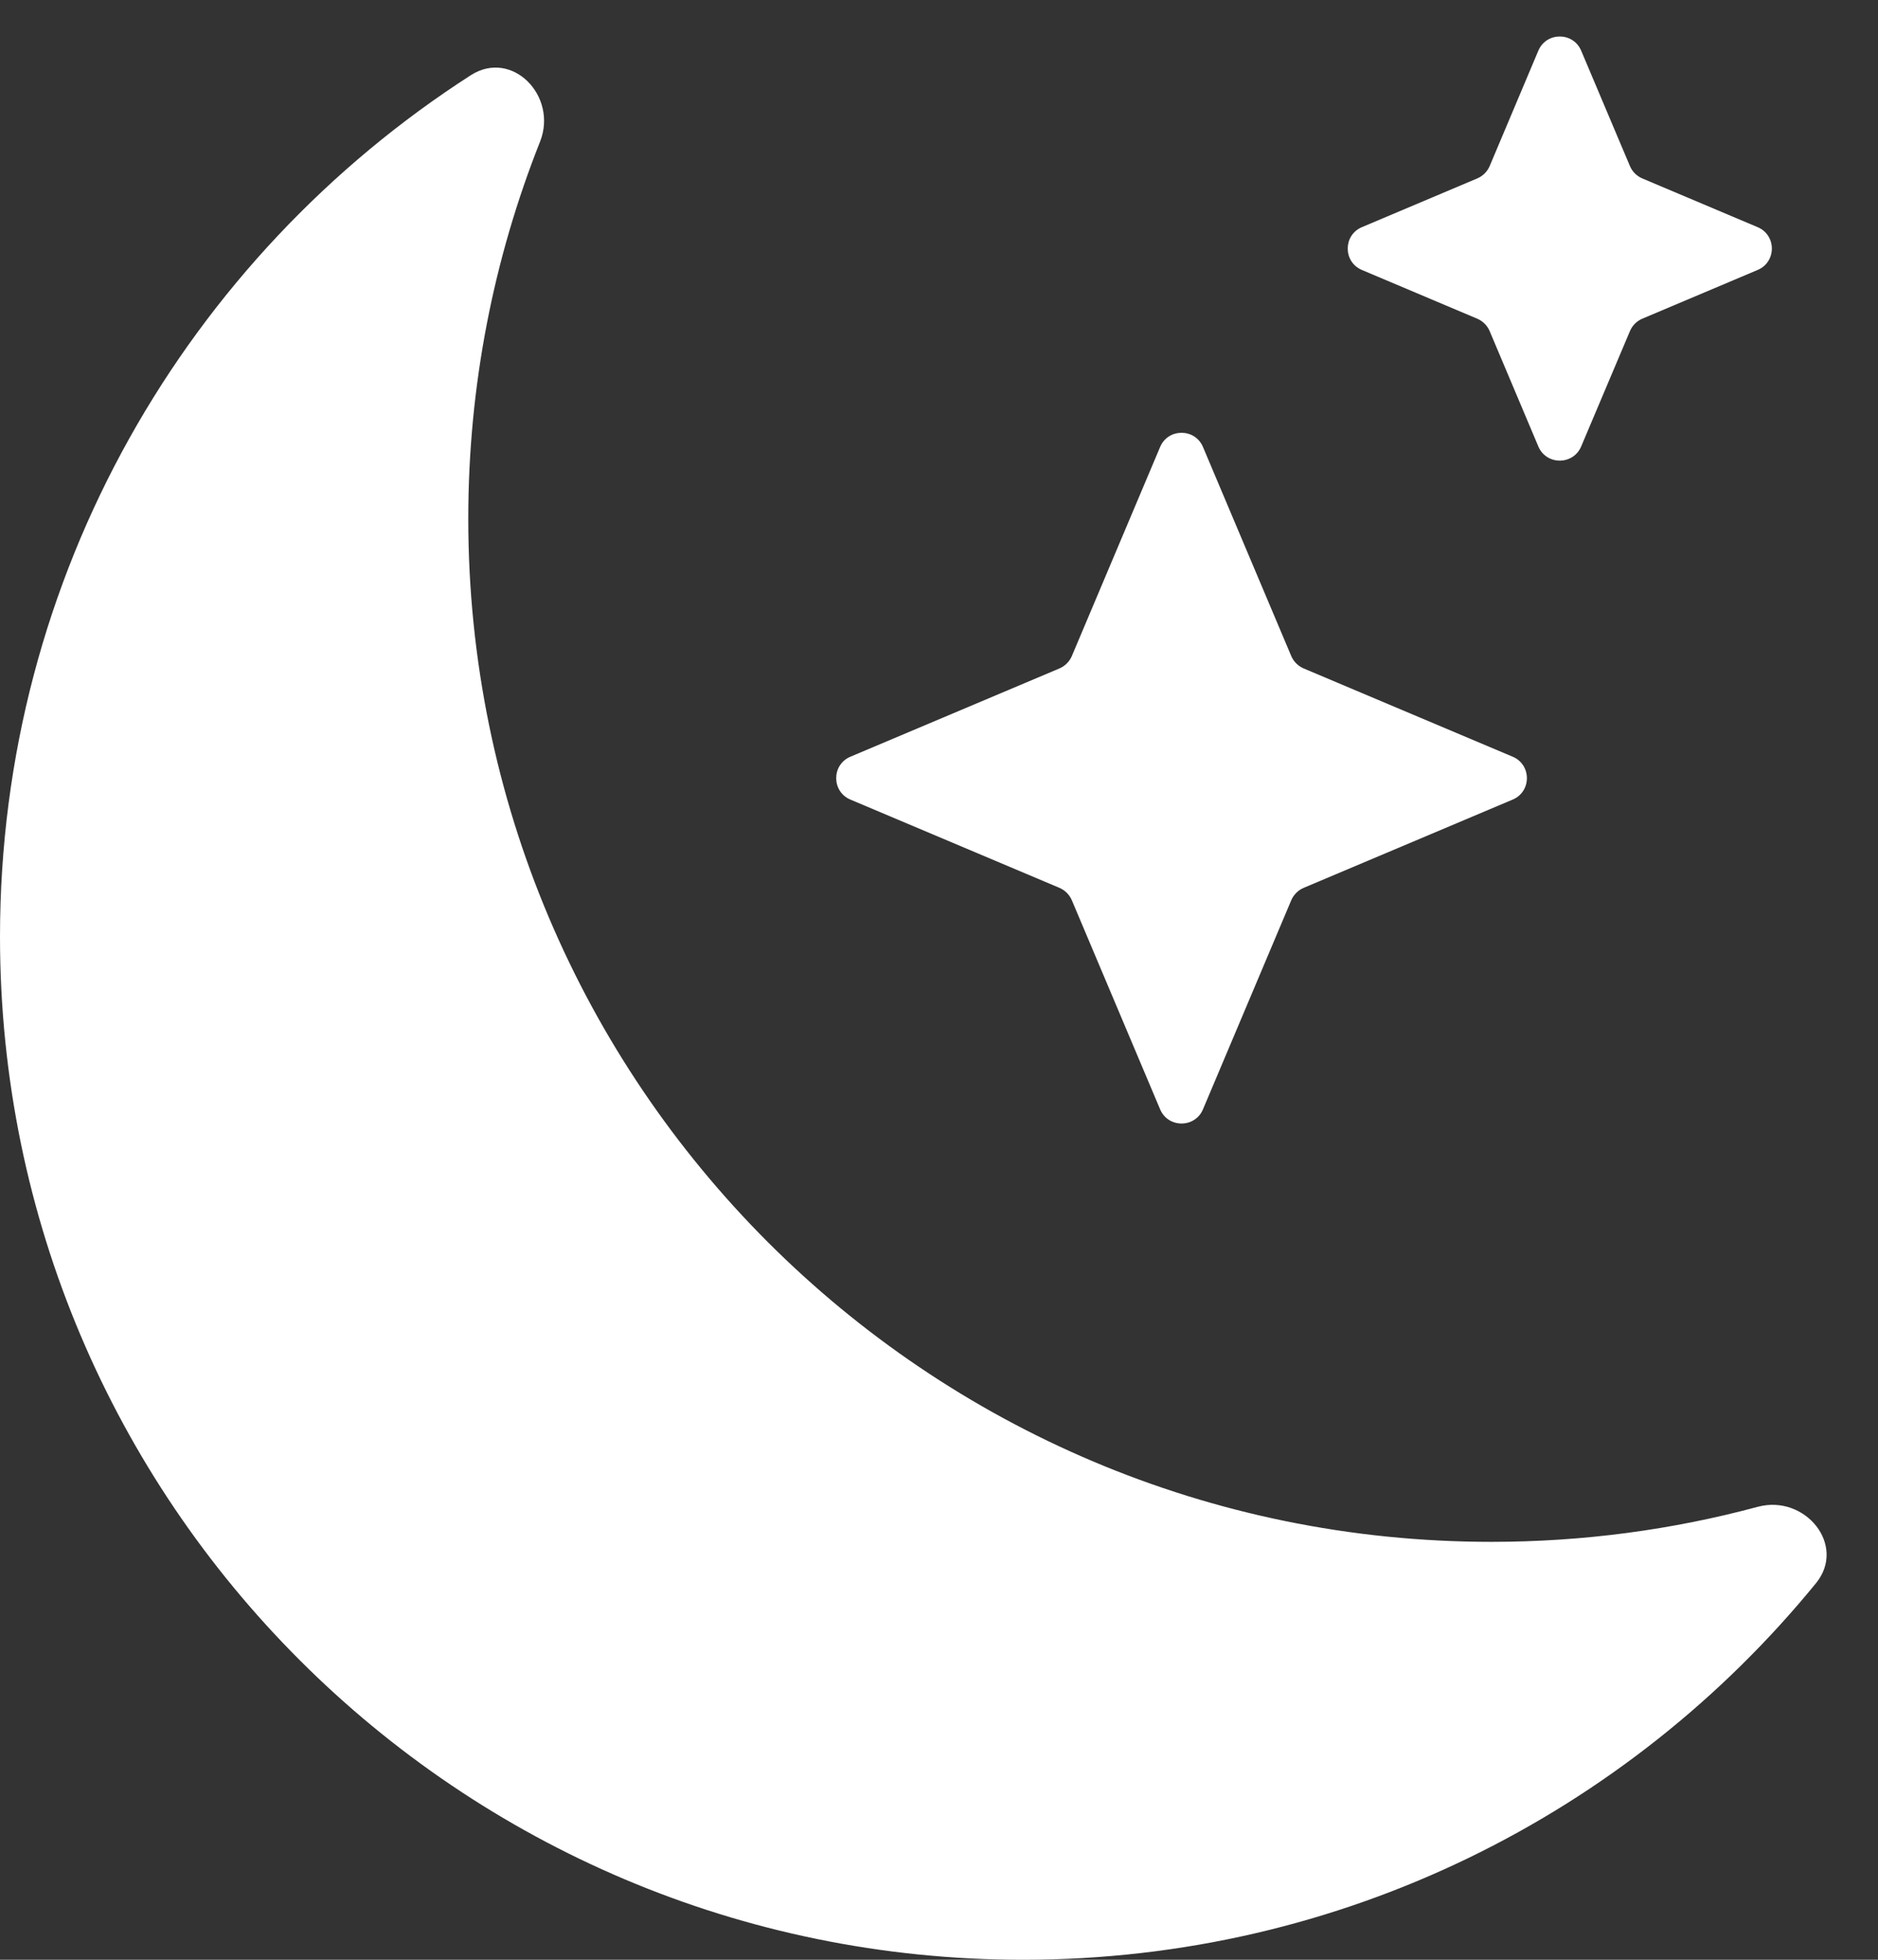 <svg width="23" height="24" viewBox="0 0 23 24" fill="none" xmlns="http://www.w3.org/2000/svg">
<rect x="0" y="0" width="23" height="24" fill="#333333" stroke="none"/>
<path d="M14.208 5.474C14.306 5.242 14.635 5.242 14.733 5.474L15.814 8.034C15.843 8.102 15.898 8.157 15.966 8.186L18.526 9.267C18.758 9.365 18.758 9.694 18.526 9.792L15.966 10.873C15.898 10.902 15.843 10.957 15.814 11.025L14.733 13.585C14.635 13.817 14.306 13.817 14.208 13.585L13.127 11.025C13.098 10.957 13.043 10.902 12.975 10.873L10.415 9.792C10.183 9.694 10.183 9.365 10.415 9.267L12.975 8.186C13.043 8.157 13.098 8.102 13.127 8.034L14.208 5.474Z" fill="white"/>
<path d="M18.84 0.621C18.938 0.389 19.267 0.389 19.365 0.621L19.962 2.034C19.991 2.102 20.045 2.156 20.113 2.185L21.526 2.782C21.758 2.88 21.758 3.208 21.526 3.306L20.113 3.903C20.045 3.932 19.991 3.986 19.962 4.055L19.365 5.467C19.267 5.699 18.938 5.699 18.84 5.467L18.244 4.055C18.215 3.986 18.16 3.932 18.092 3.903L16.679 3.306C16.448 3.208 16.448 2.88 16.679 2.782L18.092 2.185C18.16 2.156 18.215 2.102 18.244 2.034L18.84 0.621Z" fill="white"/>
<path d="M22.24 19.389C22.62 18.924 22.107 18.297 21.527 18.453C20.487 18.733 19.393 18.882 18.265 18.882C11.345 18.882 5.735 13.273 5.735 6.353C5.735 4.722 6.047 3.164 6.614 1.735C6.835 1.177 6.272 0.597 5.766 0.921C2.298 3.15 0 7.042 0 11.471C0 18.39 5.61 24 12.529 24C16.446 24 19.943 22.203 22.24 19.389Z" fill="white"/>
</svg>
